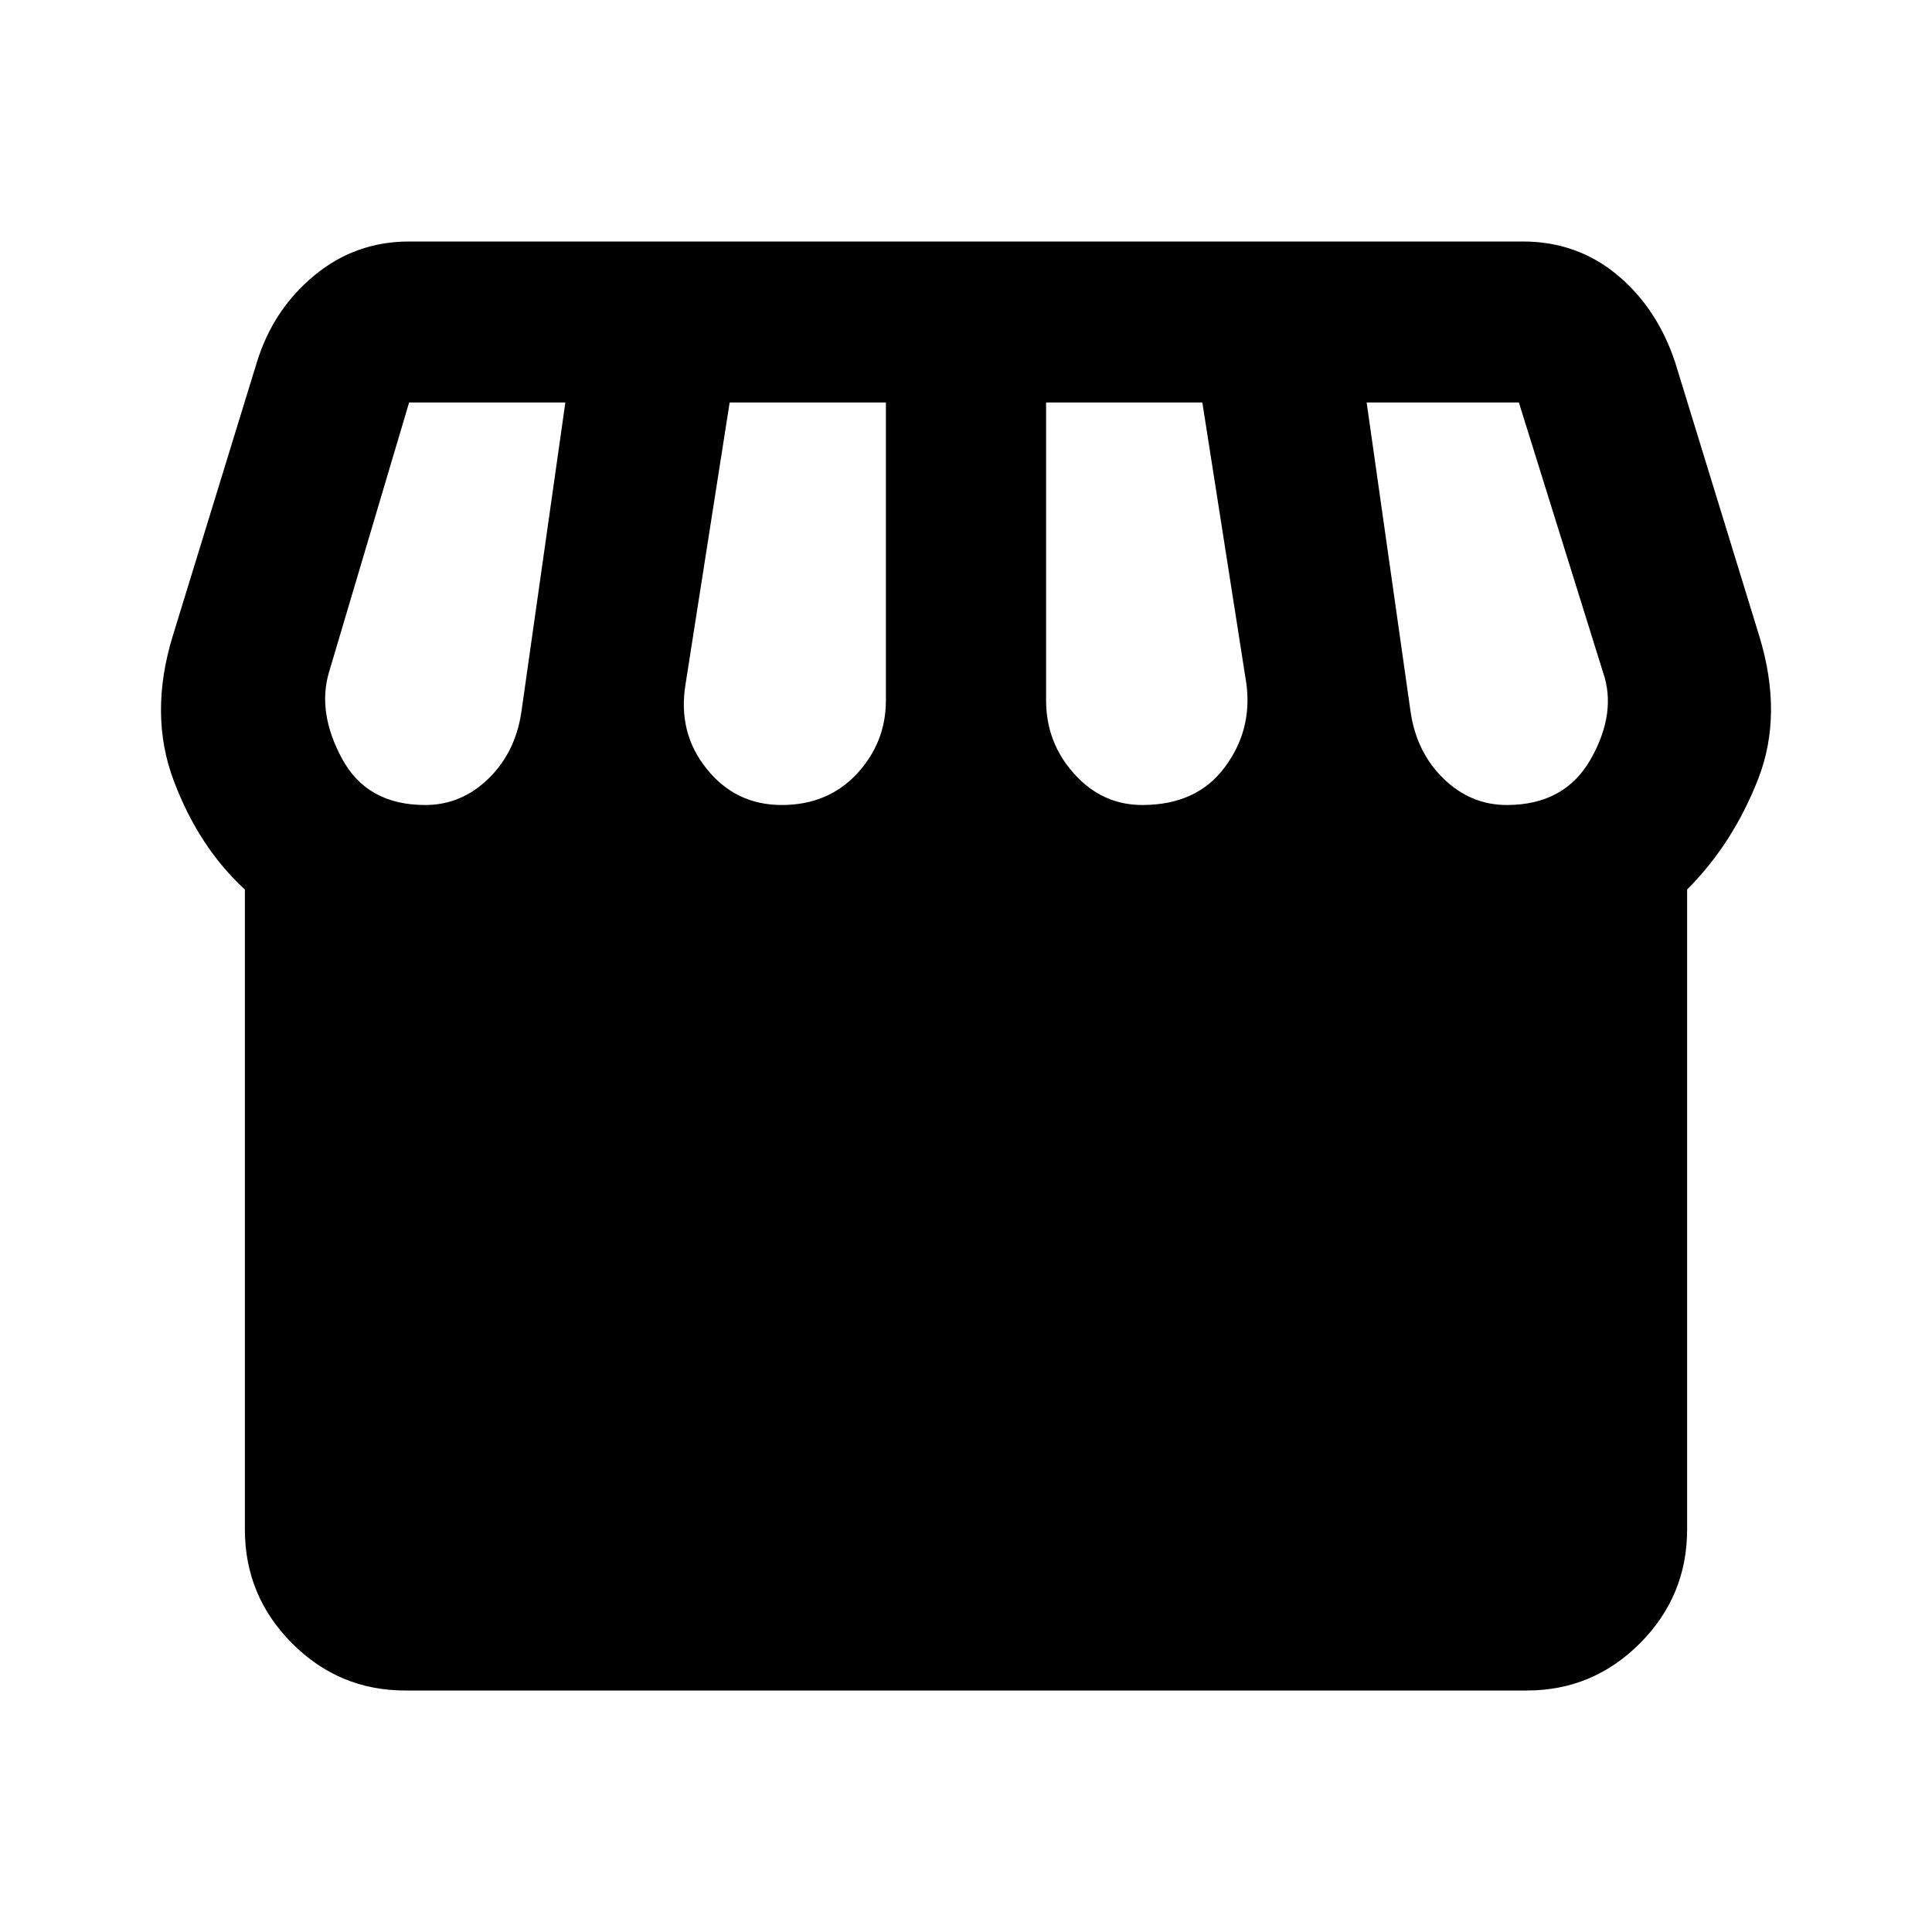 <svg width="24" height="24" viewBox="0 0 24 24" fill="none" xmlns="http://www.w3.org/2000/svg">
<g clip-path="url(#clip0_24_740)">
<path d="M20.958 11.05V19C20.958 19.55 20.763 20.021 20.373 20.413C19.983 20.804 19.515 21 18.967 21H5.033C4.485 21 4.017 20.804 3.627 20.413C3.237 20.021 3.042 19.55 3.042 19V11.05C2.661 10.7 2.366 10.25 2.159 9.7C1.951 9.15 1.947 8.55 2.146 7.9L3.191 4.5C3.324 4.067 3.56 3.708 3.901 3.425C4.241 3.142 4.635 3 5.082 3H18.918C19.365 3 19.755 3.138 20.087 3.413C20.419 3.688 20.659 4.05 20.809 4.5L21.854 7.9C22.053 8.55 22.049 9.142 21.841 9.675C21.634 10.208 21.34 10.667 20.958 11.05ZM14.19 10C14.638 10 14.978 9.846 15.21 9.537C15.442 9.229 15.533 8.883 15.484 8.5L14.936 5H12.995V8.7C12.995 9.05 13.111 9.354 13.344 9.613C13.576 9.871 13.858 10 14.19 10ZM9.711 10C10.092 10 10.403 9.871 10.644 9.613C10.884 9.354 11.005 9.05 11.005 8.7V5H9.064L8.516 8.5C8.45 8.9 8.537 9.25 8.778 9.55C9.018 9.85 9.329 10 9.711 10ZM5.282 10C5.58 10 5.841 9.892 6.065 9.675C6.289 9.458 6.426 9.183 6.476 8.85L7.023 5H5.082L4.087 8.35C3.988 8.683 4.042 9.042 4.249 9.425C4.456 9.808 4.8 10 5.282 10ZM18.718 10C19.2 10 19.548 9.808 19.764 9.425C19.979 9.042 20.029 8.683 19.913 8.35L18.868 5H16.977L17.524 8.85C17.574 9.183 17.711 9.458 17.935 9.675C18.159 9.892 18.42 10 18.718 10Z" fill="currentColor"/>
</g>
<defs>
<clipPath id="clip0_24_740">
<rect width="24" height="24" fill="white"/>
</clipPath>
</defs>
</svg>
